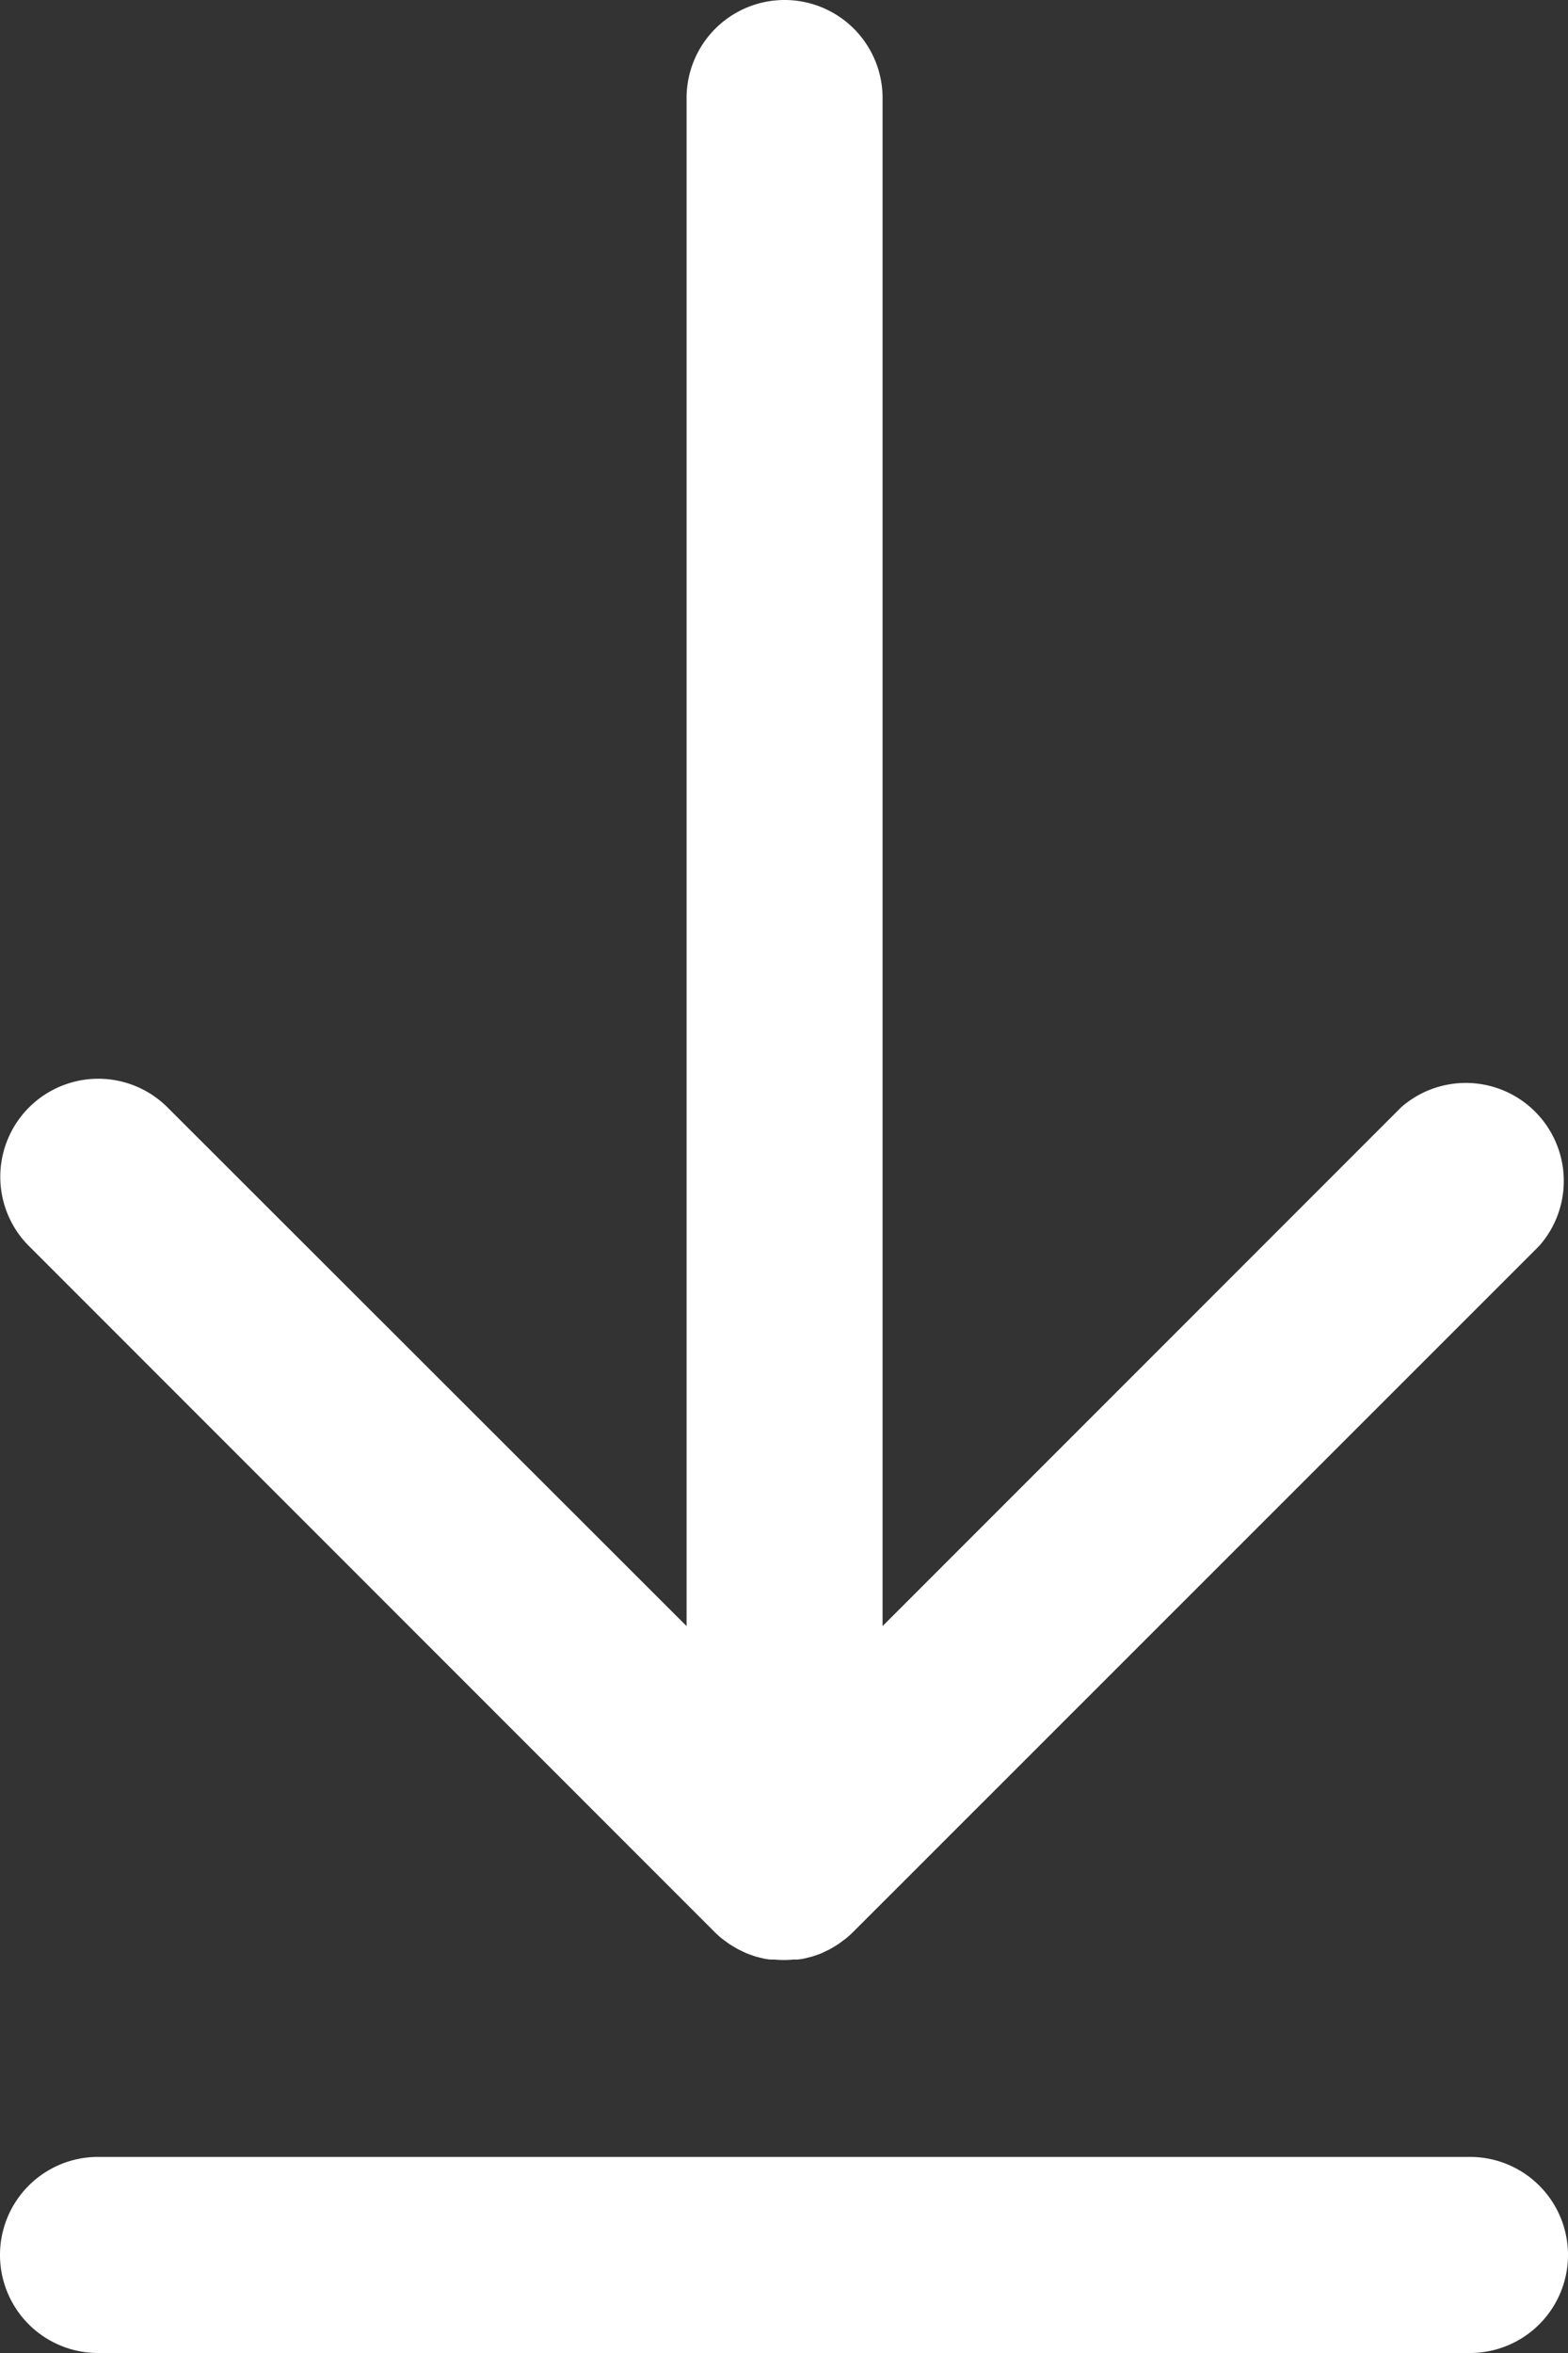 <svg xmlns="http://www.w3.org/2000/svg" width="10.816" height="16.224" viewBox="0 0 10.816 16.224">
  <rect x="0" y="0" width="10.816" height="16.224" fill="#333333" stroke="none"/>
  <g id="download" transform="translate(-85.334)">
    <g id="Group_85" data-name="Group 85" transform="translate(85.334)">
      <g id="Group_84" data-name="Group 84">
        <path id="Path_24" data-name="Path 24" d="M90.264,13.322h0c.016.016.032.03.049.044l.024.018.029.021.03.018.027.016.031.015.029.014.03.011.032.011.031.008.033.008.036.005.03,0a.68.68,0,0,0,.133,0l.03,0,.036-.005.033-.008.031-.008.032-.011.03-.011.029-.014.031-.015.027-.016.029-.018.029-.021.024-.018c.017-.014.034-.029.049-.044h0L95.952,8.59A.676.676,0,0,0,95,7.634l-3.578,3.578V.676a.676.676,0,1,0-1.352,0V11.212L86.488,7.634a.676.676,0,0,0-.956.956Z" transform="translate(-85.334)" fill="#fff"/>
        <path id="Path_25" data-name="Path 25" d="M95.474,469.333H86.01a.676.676,0,0,0,0,1.352h9.464a.676.676,0,0,0,0-1.352Z" transform="translate(-85.334 -454.461)" fill="#fff"/>
      </g>
    </g>
  </g>
</svg>
